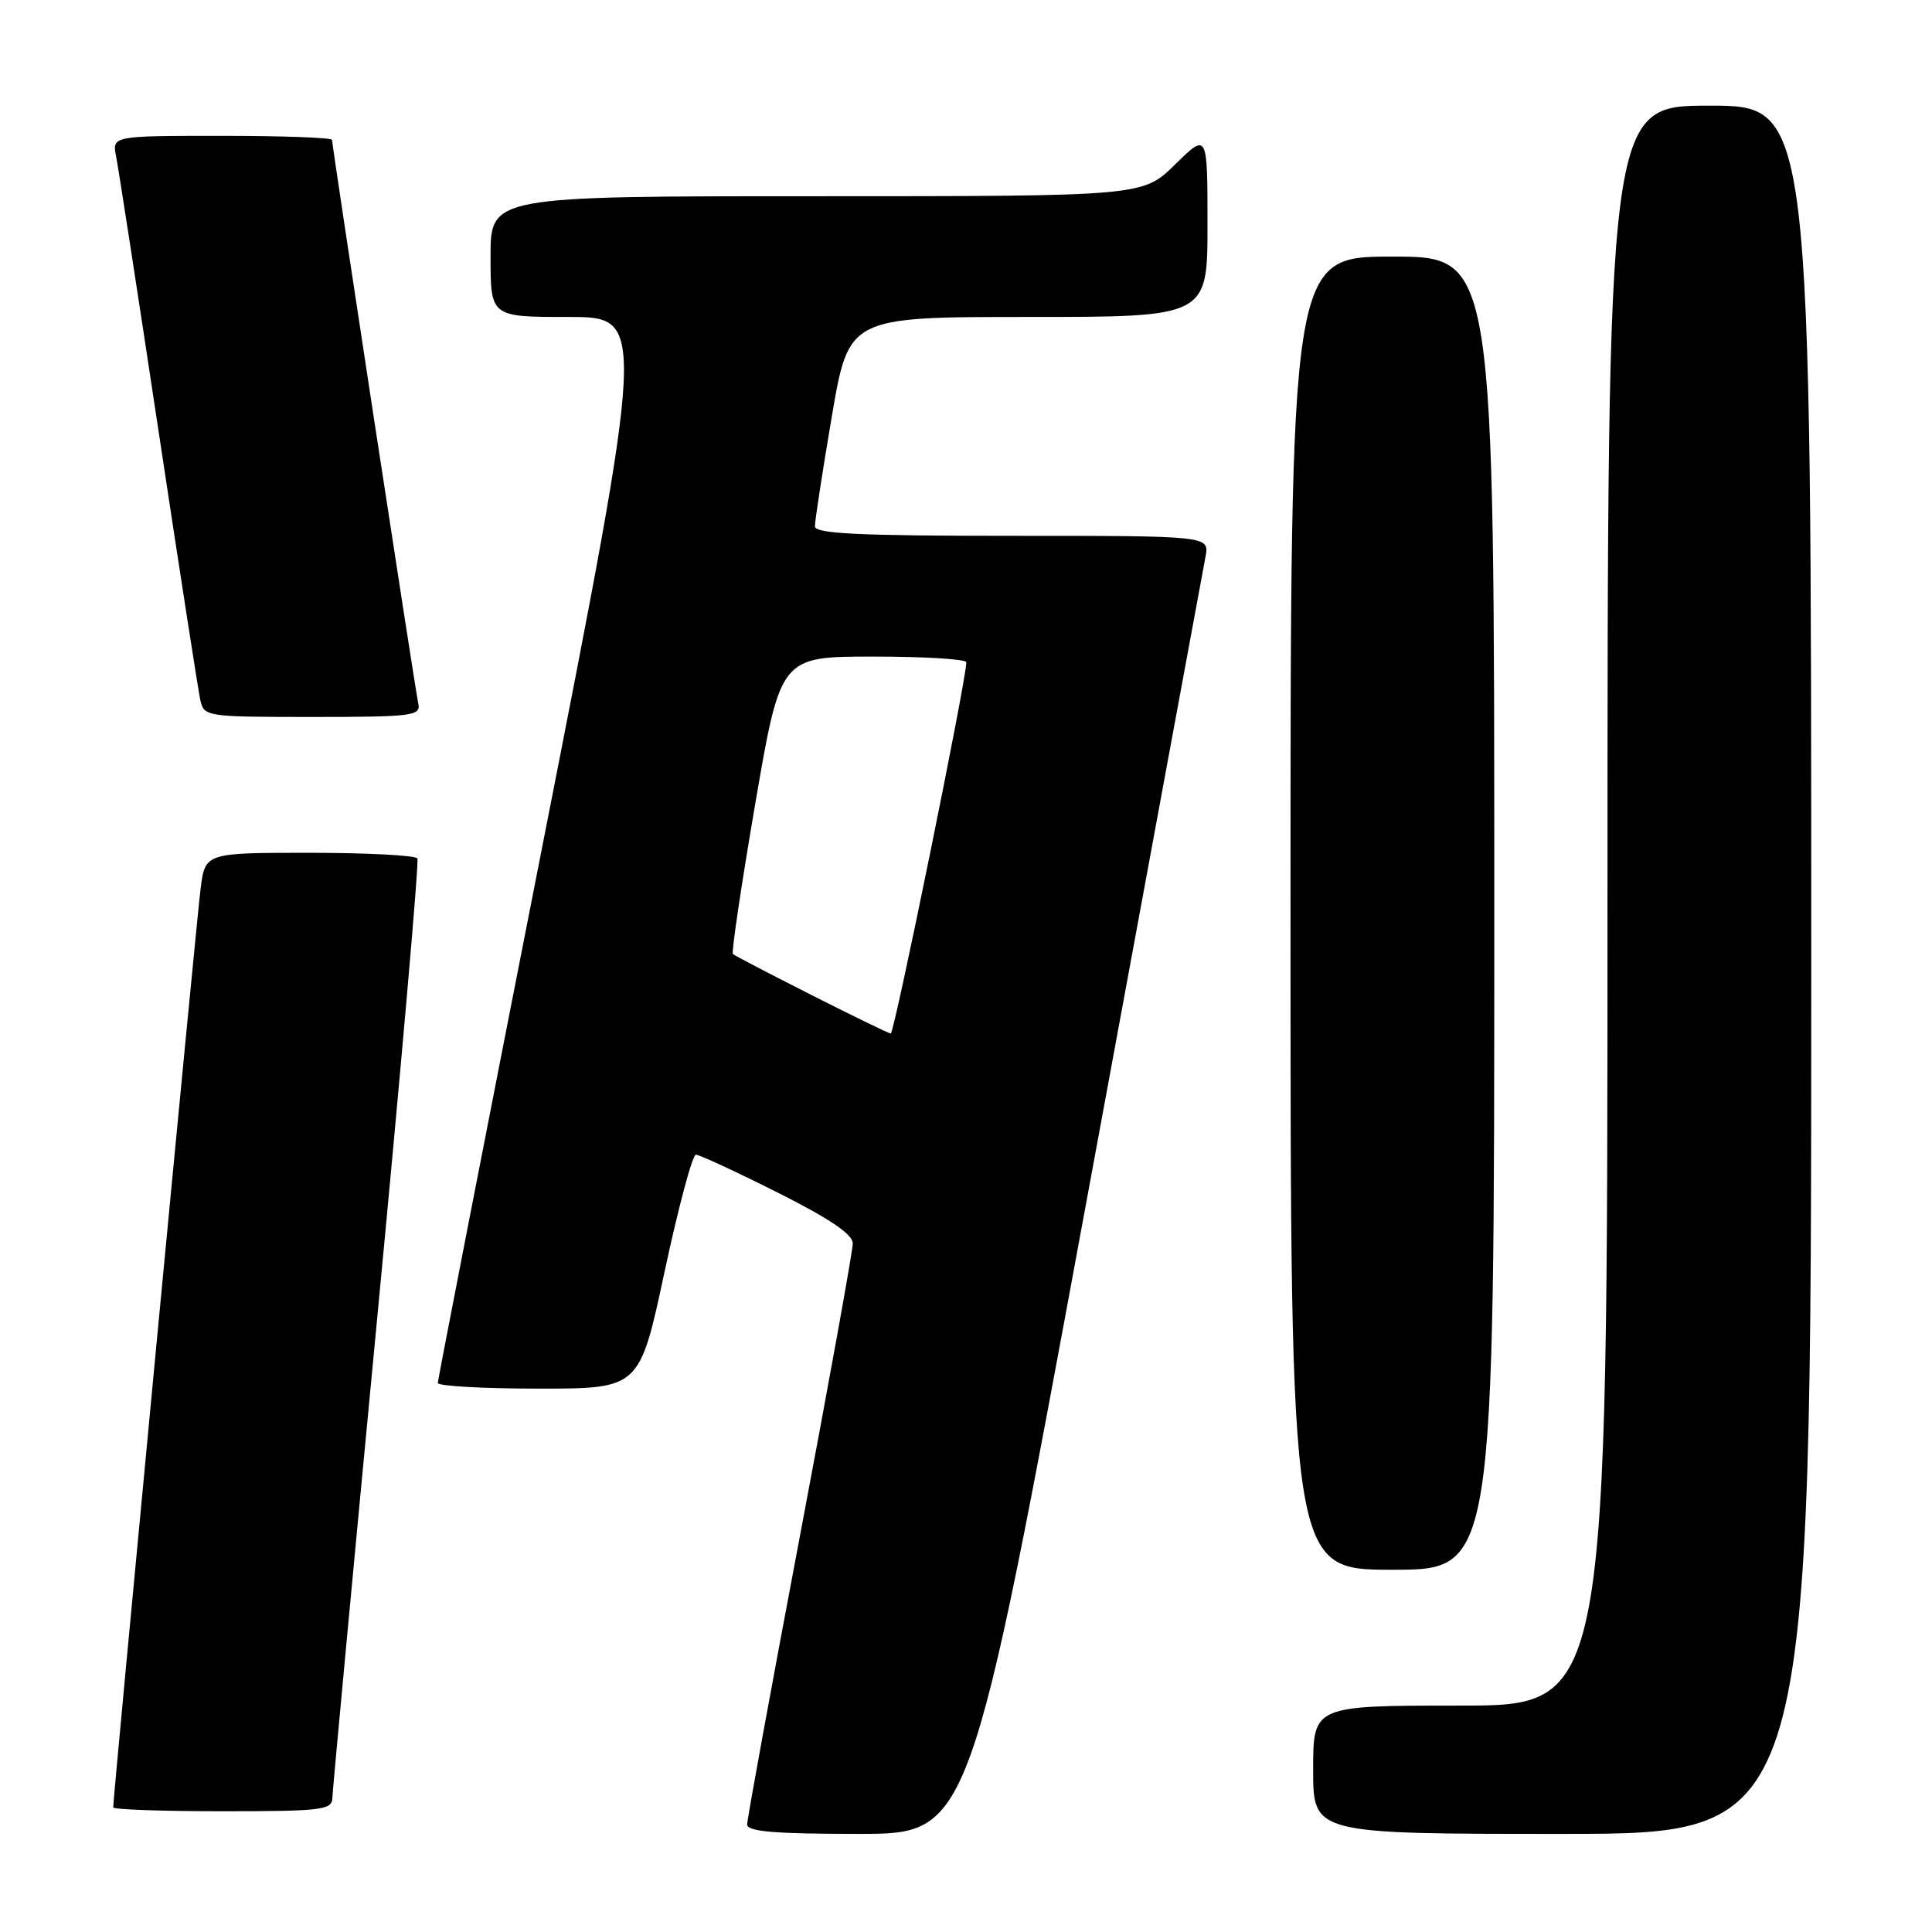 <?xml version="1.0" encoding="UTF-8" standalone="no"?>
<!DOCTYPE svg PUBLIC "-//W3C//DTD SVG 1.1//EN" "http://www.w3.org/Graphics/SVG/1.1/DTD/svg11.dtd" >
<svg xmlns="http://www.w3.org/2000/svg" xmlns:xlink="http://www.w3.org/1999/xlink" version="1.1" viewBox="0 0 256 256">
 <g >
 <path fill="currentColor"
d=" M 143.86 159.75 C 152.31 113.96 159.45 75.26 159.74 73.75 C 160.25 71.00 160.25 71.00 134.12 71.00 C 113.90 71.00 108.00 70.72 107.98 69.75 C 107.97 69.06 108.97 62.54 110.21 55.25 C 112.46 42.00 112.46 42.00 136.23 42.00 C 160.00 42.00 160.00 42.00 160.00 29.79 C 160.00 17.58 160.00 17.58 155.71 21.79 C 151.42 26.00 151.42 26.00 108.21 26.00 C 65.00 26.00 65.00 26.00 65.00 34.00 C 65.00 42.00 65.00 42.00 75.32 42.00 C 85.65 42.00 85.65 42.00 71.84 112.25 C 64.24 150.89 58.02 182.84 58.01 183.25 C 58.01 183.66 64.02 184.00 71.37 184.00 C 84.75 184.00 84.75 184.00 88.06 168.50 C 89.89 159.97 91.75 153.00 92.21 153.00 C 92.66 153.00 97.53 155.25 103.02 158.01 C 109.92 161.47 113.00 163.55 113.00 164.76 C 113.00 165.72 109.85 183.15 106.00 203.50 C 102.15 223.85 99.00 241.06 99.00 241.75 C 99.00 242.69 102.61 243.00 113.75 243.00 C 128.50 243.00 128.50 243.00 143.86 159.75 Z  M 240.00 128.50 C 240.00 14.00 240.00 14.00 226.50 14.00 C 213.00 14.00 213.00 14.00 213.00 120.00 C 213.00 226.00 213.00 226.00 193.50 226.00 C 174.00 226.00 174.00 226.00 174.00 234.50 C 174.00 243.00 174.00 243.00 207.00 243.00 C 240.00 243.00 240.00 243.00 240.00 128.50 Z  M 44.04 238.25 C 44.06 237.29 46.70 209.05 49.90 175.50 C 53.11 141.95 55.54 114.16 55.31 113.75 C 55.07 113.34 48.65 113.00 41.03 113.00 C 27.19 113.00 27.19 113.00 26.58 117.75 C 26.05 121.81 15.00 238.06 15.00 239.49 C 15.00 239.77 21.52 240.00 29.50 240.00 C 42.63 240.00 44.00 239.83 44.04 238.25 Z  M 198.00 121.00 C 198.00 34.00 198.00 34.00 184.50 34.00 C 171.00 34.00 171.00 34.00 171.00 121.00 C 171.00 208.00 171.00 208.00 184.50 208.00 C 198.00 208.00 198.00 208.00 198.00 121.00 Z  M 55.43 93.25 C 55.00 91.31 44.00 19.41 44.00 18.54 C 44.00 18.24 37.44 18.00 29.42 18.00 C 14.84 18.00 14.84 18.00 15.39 20.75 C 15.69 22.26 18.21 38.57 20.99 57.00 C 23.77 75.43 26.27 91.51 26.54 92.75 C 27.03 94.96 27.32 95.00 41.43 95.00 C 54.61 95.00 55.78 94.85 55.43 93.25 Z  M 107.50 131.83 C 102.00 129.05 97.32 126.61 97.11 126.41 C 96.90 126.21 98.23 117.27 100.07 106.53 C 103.42 87.00 103.42 87.00 115.71 87.00 C 122.47 87.00 128.02 87.34 128.04 87.75 C 128.14 89.60 118.49 136.99 118.03 136.95 C 117.74 136.92 113.00 134.62 107.50 131.83 Z "/>
</g>
</svg>